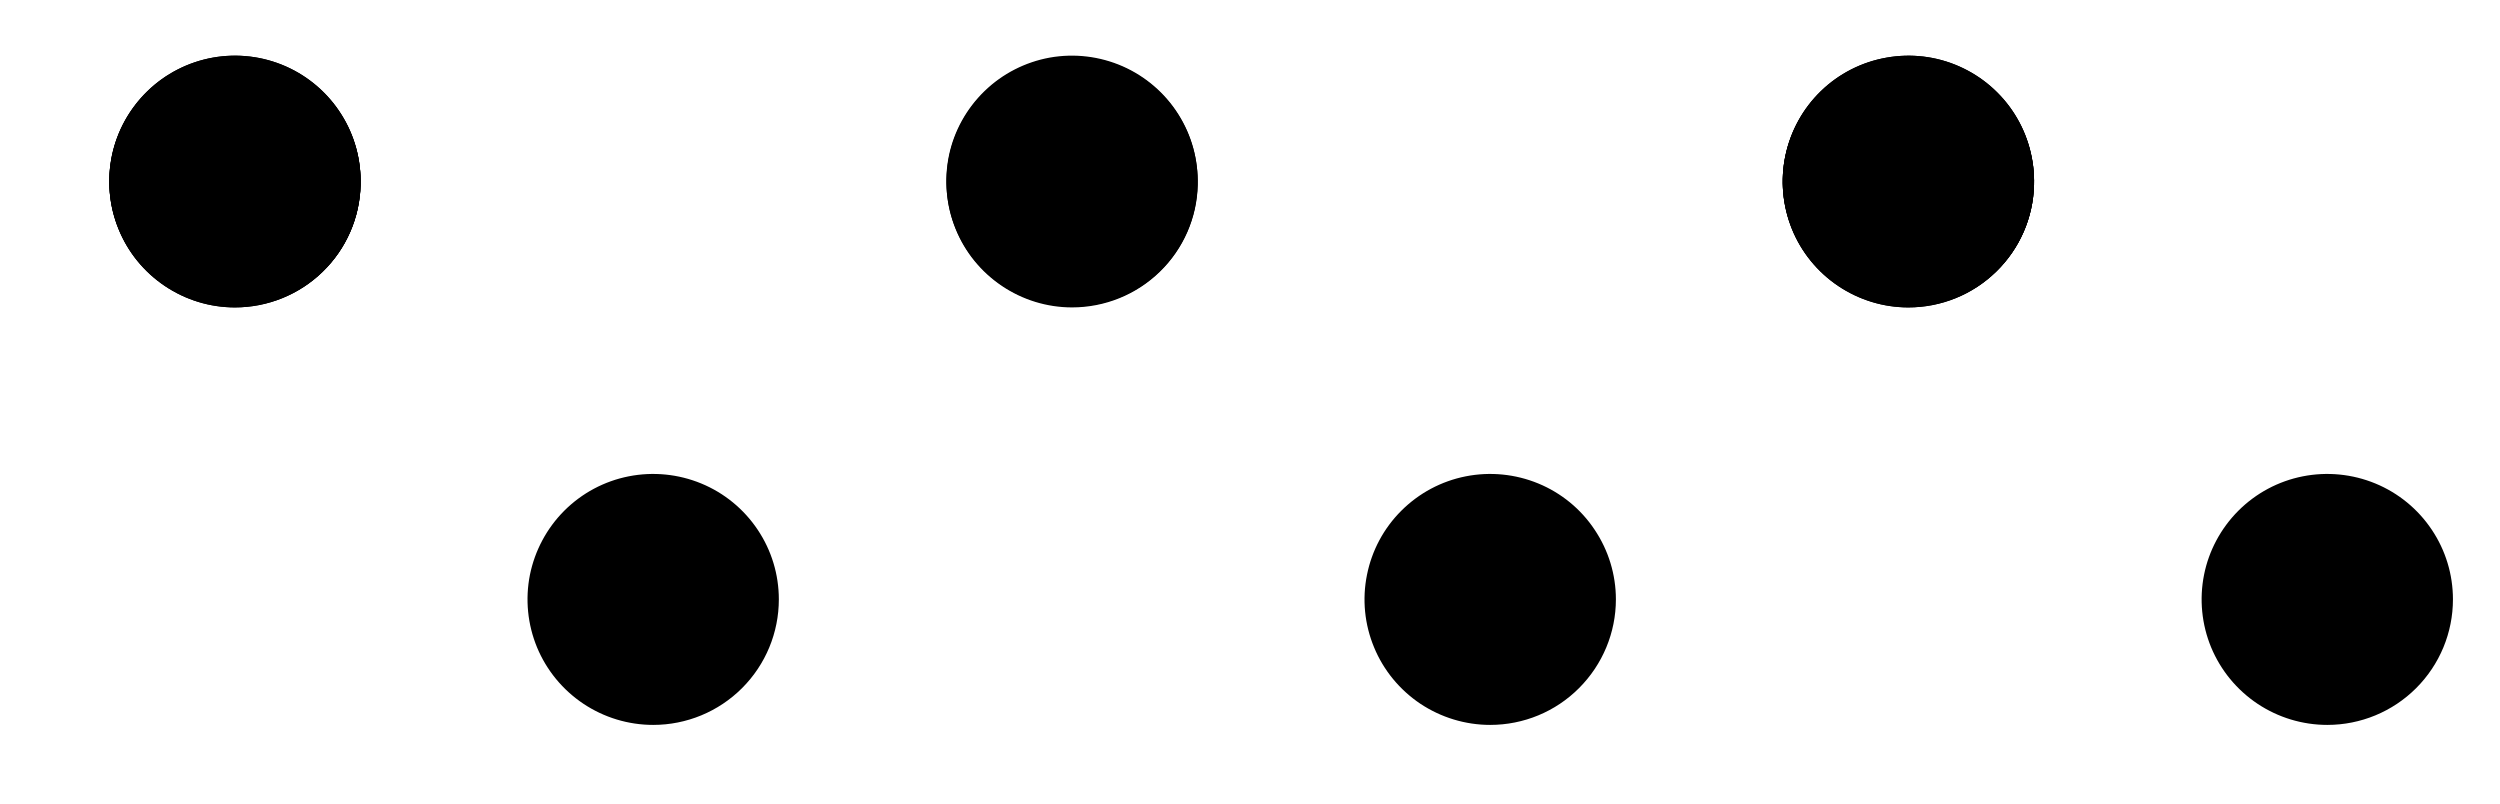 <svg id="halftoneSmall" width="28" height="9" viewBox="0 0 28 9" fill="none" xmlns="http://www.w3.org/2000/svg">
    <g clip-path="url(#clip0)">
        <rect width="1280" height="2482" transform="translate(-41 -1716)"/>
        <path d="M2.631 3.434C2.351 3.434 2.077 3.35 1.845 3.194C1.612 3.038 1.432 2.816 1.327 2.556C1.222 2.297 1.197 2.012 1.254 1.739C1.312 1.465 1.451 1.215 1.652 1.02C1.853 0.825 2.108 0.695 2.383 0.646C2.659 0.596 2.943 0.63 3.2 0.743C3.456 0.856 3.673 1.043 3.822 1.28C3.972 1.516 4.047 1.792 4.038 2.072C4.029 2.438 3.877 2.785 3.614 3.04C3.351 3.295 2.998 3.437 2.631 3.434V3.434Z" fill="black"/>
        <path d="M2.631 3.443C2.351 3.443 2.078 3.359 1.846 3.203C1.614 3.047 1.433 2.826 1.328 2.567C1.222 2.308 1.197 2.024 1.254 1.75C1.311 1.477 1.448 1.227 1.649 1.032C1.849 0.836 2.103 0.705 2.378 0.655C2.653 0.605 2.937 0.637 3.194 0.749C3.45 0.861 3.668 1.046 3.818 1.282C3.969 1.517 4.045 1.792 4.039 2.071C4.03 2.438 3.878 2.787 3.615 3.043C3.352 3.299 2.999 3.443 2.631 3.443V3.443Z" fill="black"/>
        <path d="M2.631 3.434C2.351 3.434 2.077 3.35 1.845 3.194C1.612 3.037 1.432 2.815 1.327 2.556C1.222 2.297 1.197 2.012 1.254 1.738C1.312 1.465 1.451 1.215 1.652 1.02C1.853 0.825 2.108 0.695 2.383 0.645C2.659 0.596 2.943 0.63 3.2 0.743C3.456 0.856 3.673 1.043 3.822 1.279C3.972 1.516 4.047 1.792 4.038 2.071C4.029 2.437 3.877 2.785 3.614 3.04C3.351 3.295 2.998 3.436 2.631 3.434V3.434Z" fill="black"/>
        <path d="M12.006 3.434C11.726 3.434 11.452 3.35 11.22 3.194C10.987 3.037 10.807 2.815 10.702 2.556C10.597 2.297 10.572 2.012 10.629 1.738C10.687 1.465 10.826 1.215 11.027 1.02C11.228 0.825 11.483 0.695 11.758 0.645C12.034 0.596 12.318 0.63 12.575 0.743C12.831 0.856 13.048 1.043 13.197 1.279C13.347 1.516 13.422 1.792 13.413 2.071C13.405 2.437 13.252 2.785 12.989 3.04C12.726 3.295 12.373 3.436 12.006 3.434V3.434Z" fill="black"/>
        <path d="M21.373 3.434C21.093 3.434 20.819 3.35 20.587 3.194C20.355 3.038 20.174 2.816 20.069 2.556C19.964 2.297 19.939 2.012 19.997 1.739C20.055 1.465 20.193 1.215 20.394 1.02C20.595 0.825 20.85 0.695 21.126 0.646C21.401 0.596 21.686 0.63 21.942 0.743C22.198 0.856 22.415 1.043 22.564 1.279C22.714 1.516 22.789 1.792 22.781 2.071C22.772 2.437 22.619 2.785 22.356 3.04C22.093 3.295 21.74 3.436 21.373 3.434V3.434Z" fill="black"/>
        <path d="M16.69 8.119C16.412 8.119 16.14 8.036 15.908 7.882C15.677 7.727 15.496 7.508 15.39 7.251C15.283 6.994 15.255 6.712 15.31 6.439C15.364 6.167 15.498 5.916 15.695 5.72C15.892 5.523 16.143 5.389 16.416 5.335C16.689 5.281 16.972 5.309 17.229 5.415C17.486 5.521 17.706 5.701 17.86 5.933C18.015 6.164 18.098 6.435 18.098 6.713C18.098 7.086 17.949 7.443 17.685 7.707C17.422 7.971 17.064 8.119 16.69 8.119Z" fill="black"/>
        <path d="M7.316 8.119C7.037 8.119 6.765 8.036 6.534 7.882C6.302 7.727 6.122 7.508 6.015 7.251C5.909 6.994 5.881 6.712 5.935 6.439C5.99 6.167 6.124 5.916 6.32 5.72C6.517 5.523 6.768 5.389 7.041 5.335C7.314 5.281 7.597 5.309 7.854 5.415C8.111 5.521 8.331 5.701 8.486 5.933C8.641 6.164 8.723 6.435 8.723 6.713C8.723 7.086 8.575 7.443 8.311 7.707C8.047 7.971 7.689 8.119 7.316 8.119V8.119Z" fill="black"/>
        <path d="M2.631 3.443C2.351 3.443 2.078 3.359 1.846 3.203C1.614 3.047 1.433 2.826 1.328 2.567C1.222 2.308 1.197 2.024 1.254 1.751C1.311 1.477 1.448 1.227 1.649 1.032C1.849 0.837 2.103 0.705 2.378 0.655C2.653 0.605 2.937 0.638 3.194 0.749C3.45 0.861 3.668 1.046 3.818 1.282C3.969 1.517 4.045 1.792 4.039 2.072C4.03 2.438 3.878 2.787 3.615 3.043C3.352 3.3 2.999 3.443 2.631 3.443V3.443Z" fill="black"/>
        <path d="M12.007 3.443C11.727 3.443 11.454 3.359 11.222 3.203C10.99 3.047 10.809 2.826 10.704 2.567C10.598 2.308 10.573 2.024 10.63 1.751C10.687 1.477 10.824 1.227 11.025 1.032C11.225 0.837 11.479 0.705 11.754 0.655C12.029 0.605 12.313 0.638 12.57 0.749C12.826 0.861 13.044 1.046 13.194 1.282C13.345 1.517 13.421 1.792 13.415 2.072C13.406 2.438 13.254 2.787 12.991 3.043C12.727 3.3 12.375 3.443 12.007 3.443V3.443Z" fill="black"/>
        <path d="M21.373 3.443C21.093 3.443 20.82 3.359 20.588 3.203C20.356 3.047 20.175 2.826 20.07 2.567C19.965 2.308 19.939 2.024 19.996 1.751C20.053 1.477 20.191 1.227 20.391 1.032C20.591 0.837 20.845 0.705 21.12 0.655C21.395 0.605 21.68 0.638 21.936 0.749C22.193 0.861 22.41 1.046 22.56 1.282C22.711 1.517 22.788 1.792 22.781 2.072C22.772 2.438 22.62 2.787 22.357 3.043C22.094 3.3 21.741 3.443 21.373 3.443V3.443Z" fill="black"/>
        <path d="M21.374 3.434C21.093 3.434 20.82 3.35 20.587 3.194C20.355 3.038 20.175 2.816 20.07 2.556C19.965 2.297 19.939 2.012 19.997 1.739C20.055 1.465 20.193 1.215 20.394 1.02C20.596 0.825 20.85 0.695 21.126 0.646C21.402 0.596 21.686 0.63 21.942 0.743C22.199 0.856 22.416 1.043 22.565 1.279C22.714 1.516 22.79 1.792 22.781 2.071C22.772 2.437 22.62 2.785 22.356 3.04C22.093 3.295 21.74 3.436 21.374 3.434V3.434Z" fill="black"/>
        <path d="M26.066 8.119C25.787 8.119 25.515 8.036 25.284 7.882C25.052 7.727 24.872 7.508 24.765 7.251C24.659 6.994 24.631 6.712 24.685 6.439C24.739 6.167 24.874 5.916 25.07 5.72C25.267 5.523 25.518 5.389 25.791 5.335C26.064 5.281 26.347 5.309 26.604 5.415C26.861 5.521 27.081 5.701 27.236 5.933C27.391 6.164 27.473 6.435 27.473 6.713C27.473 7.086 27.325 7.443 27.061 7.707C26.797 7.971 26.439 8.119 26.066 8.119Z" fill="black"/>
        <path d="M21.374 3.443C21.094 3.443 20.821 3.359 20.588 3.203C20.356 3.047 20.176 2.826 20.07 2.567C19.965 2.308 19.939 2.024 19.996 1.751C20.054 1.477 20.191 1.227 20.391 1.032C20.591 0.837 20.846 0.705 21.121 0.655C21.396 0.605 21.68 0.638 21.936 0.749C22.193 0.861 22.41 1.046 22.561 1.282C22.711 1.517 22.788 1.792 22.781 2.072C22.772 2.438 22.62 2.787 22.357 3.043C22.094 3.3 21.741 3.443 21.374 3.443V3.443Z" fill="black"/>
    </g>
    <defs>
        <clipPath id="clip0">
            <rect width="1280" height="2482" fill="white" transform="translate(-41 -1716)"/>
        </clipPath>
    </defs>
</svg>
